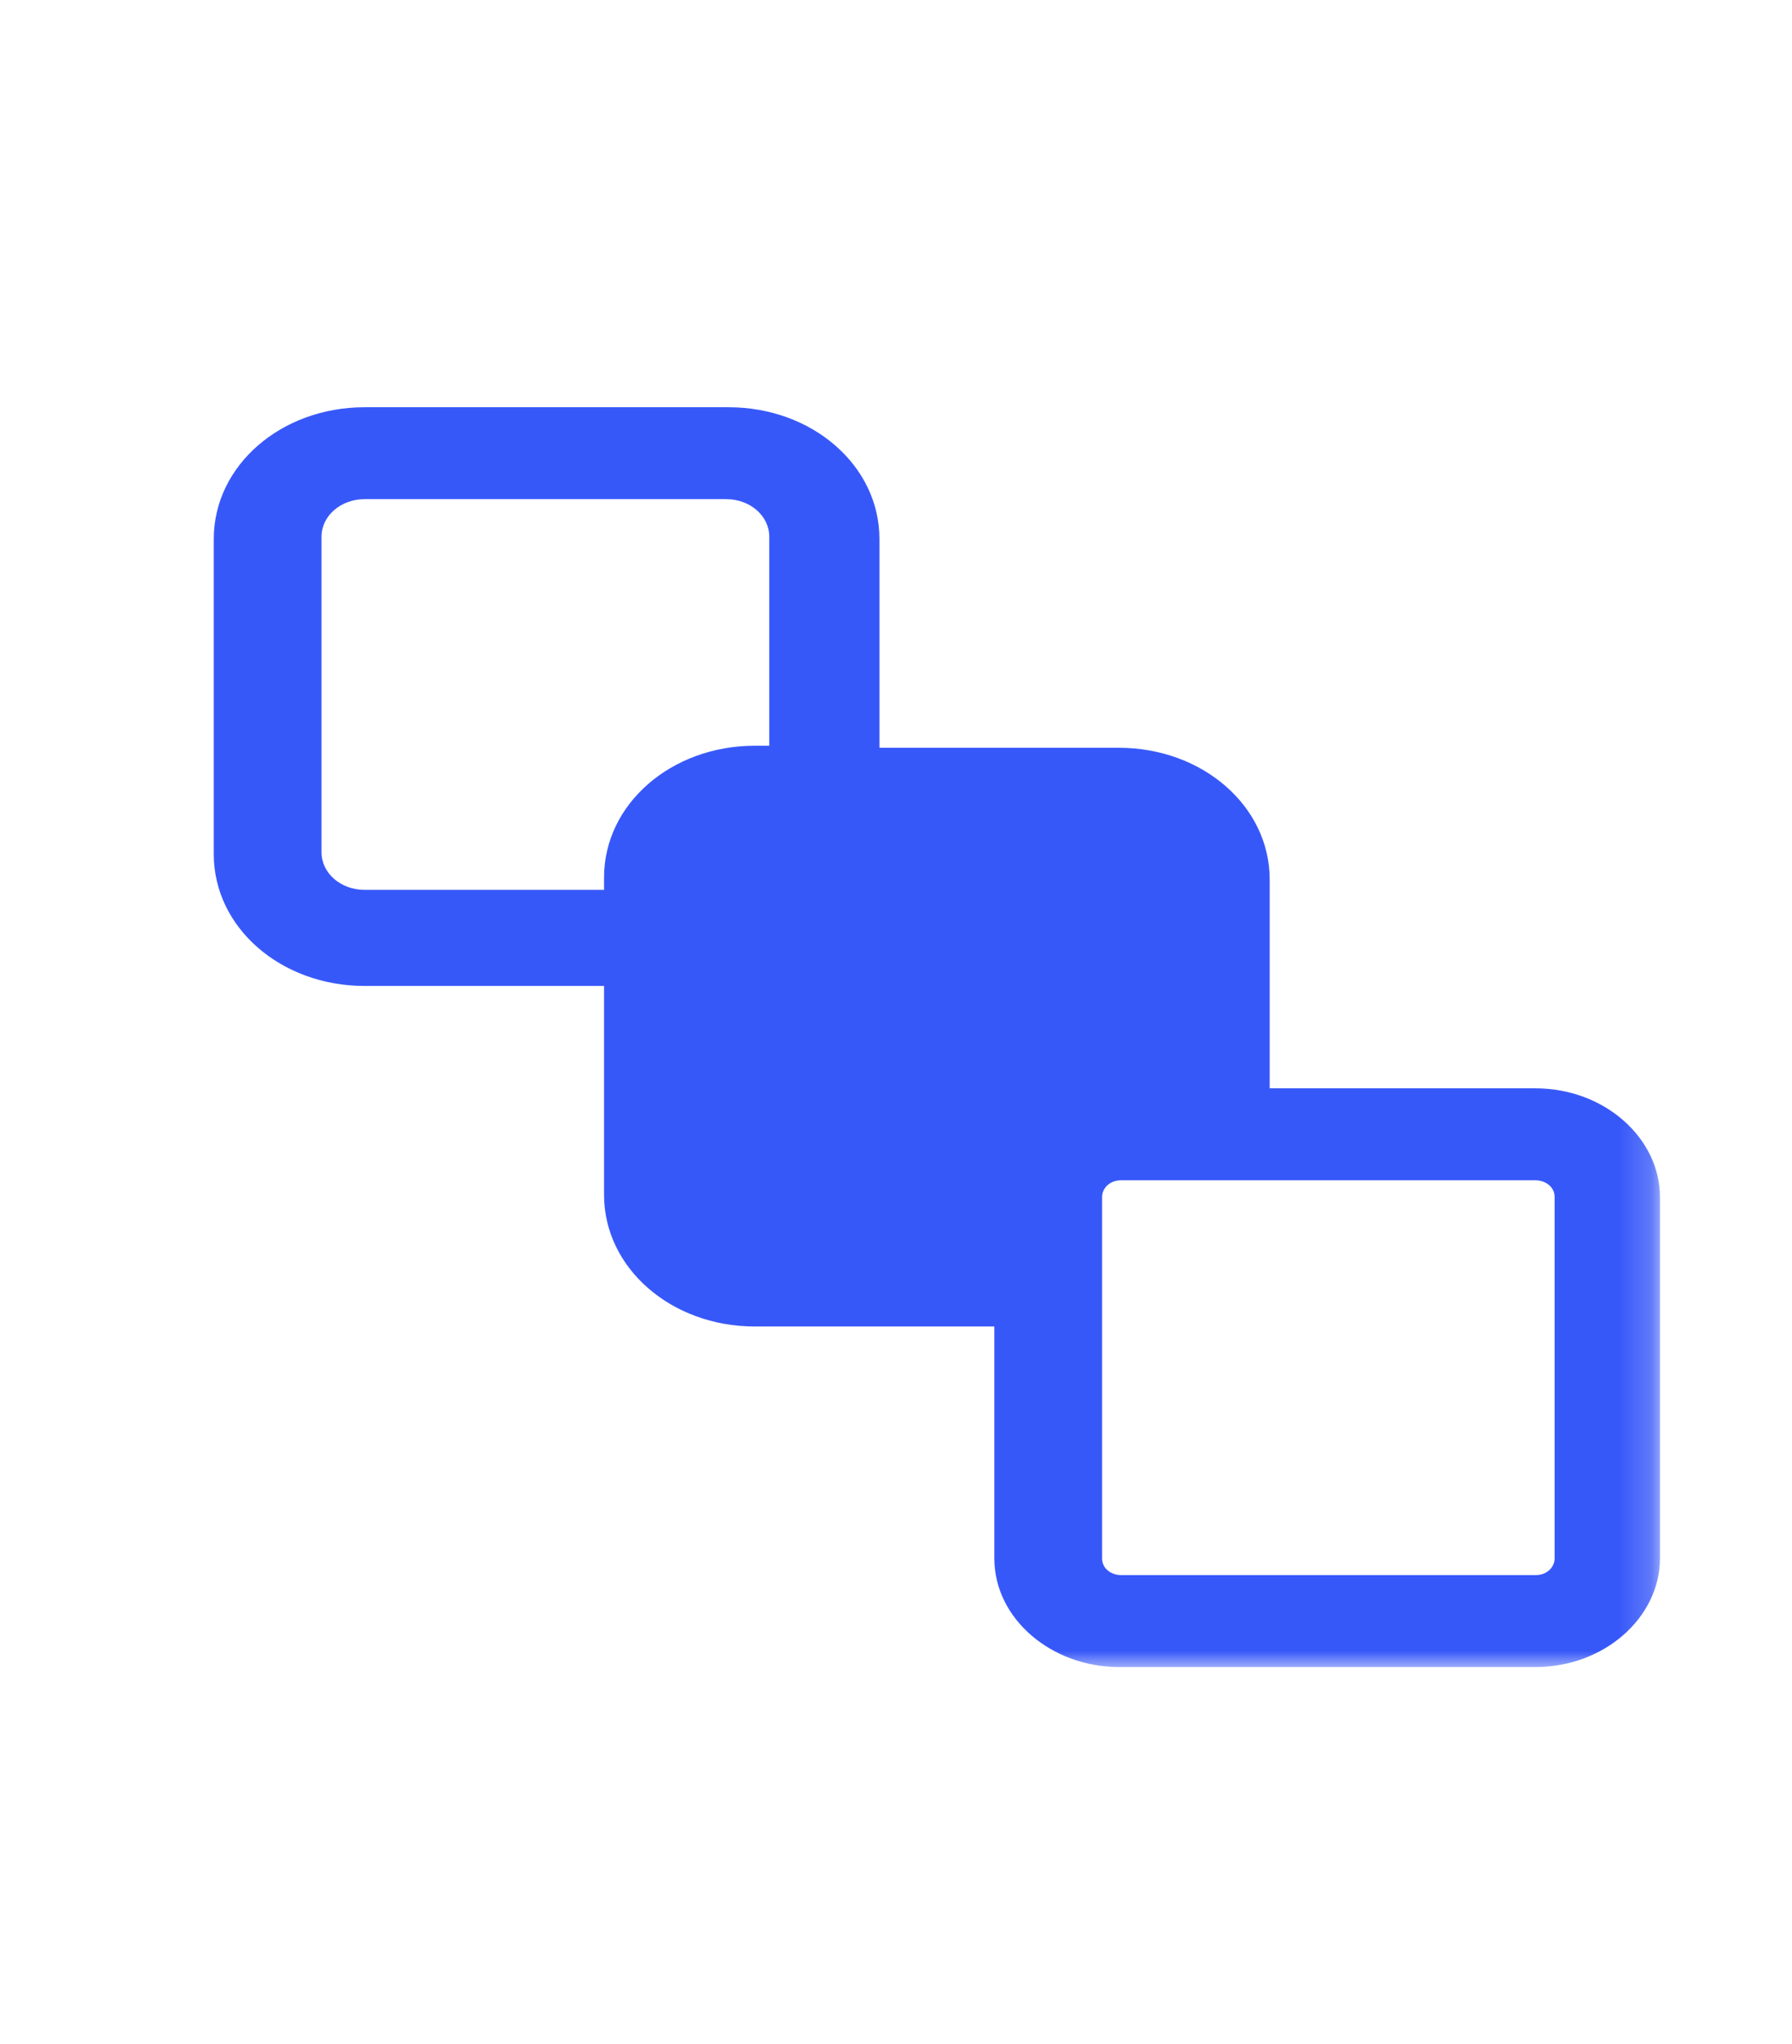 <svg width="57" height="65" viewBox="0 0 57 65" fill="none" xmlns="http://www.w3.org/2000/svg">
<mask id="mask0_358_1522" style="mask-type:luminance" maskUnits="userSpaceOnUse" x="4" y="11" width="49" height="43">
<path d="M52.8 11.21H4.8V53.017H52.8V11.21Z" fill="white"/>
</mask>
<g mask="url(#mask0_358_1522)">
<path d="M48.84 34.611H40.386V27.967C40.386 25.641 38.254 23.781 35.588 23.781H27.973V17.137C27.973 14.811 25.84 12.951 23.175 12.951H11.598C8.933 12.951 6.8 14.811 6.8 17.137V27.17C6.8 29.495 8.933 31.355 11.598 31.355H19.214V38C19.214 40.325 21.347 42.185 24.012 42.185H31.628V49.561C31.628 51.487 33.456 53.015 35.588 53.015H48.84C51.049 53.015 52.8 51.421 52.8 49.561V38.066C52.8 36.206 51.049 34.611 48.84 34.611ZM11.598 28.299C10.837 28.299 10.227 27.768 10.227 27.103V17.07C10.227 16.406 10.837 15.874 11.598 15.874H23.098C23.86 15.874 24.469 16.406 24.469 17.07V23.715H24.012C21.347 23.715 19.214 25.575 19.214 27.901V28.299H11.598ZM49.449 49.561C49.449 49.826 49.221 50.092 48.84 50.092H35.665C35.36 50.092 35.055 49.893 35.055 49.561V38.066C35.055 37.8 35.284 37.535 35.665 37.535H48.84C49.145 37.535 49.449 37.734 49.449 38.066V49.561Z" fill="#3758F9"/>
</g>
</svg>
